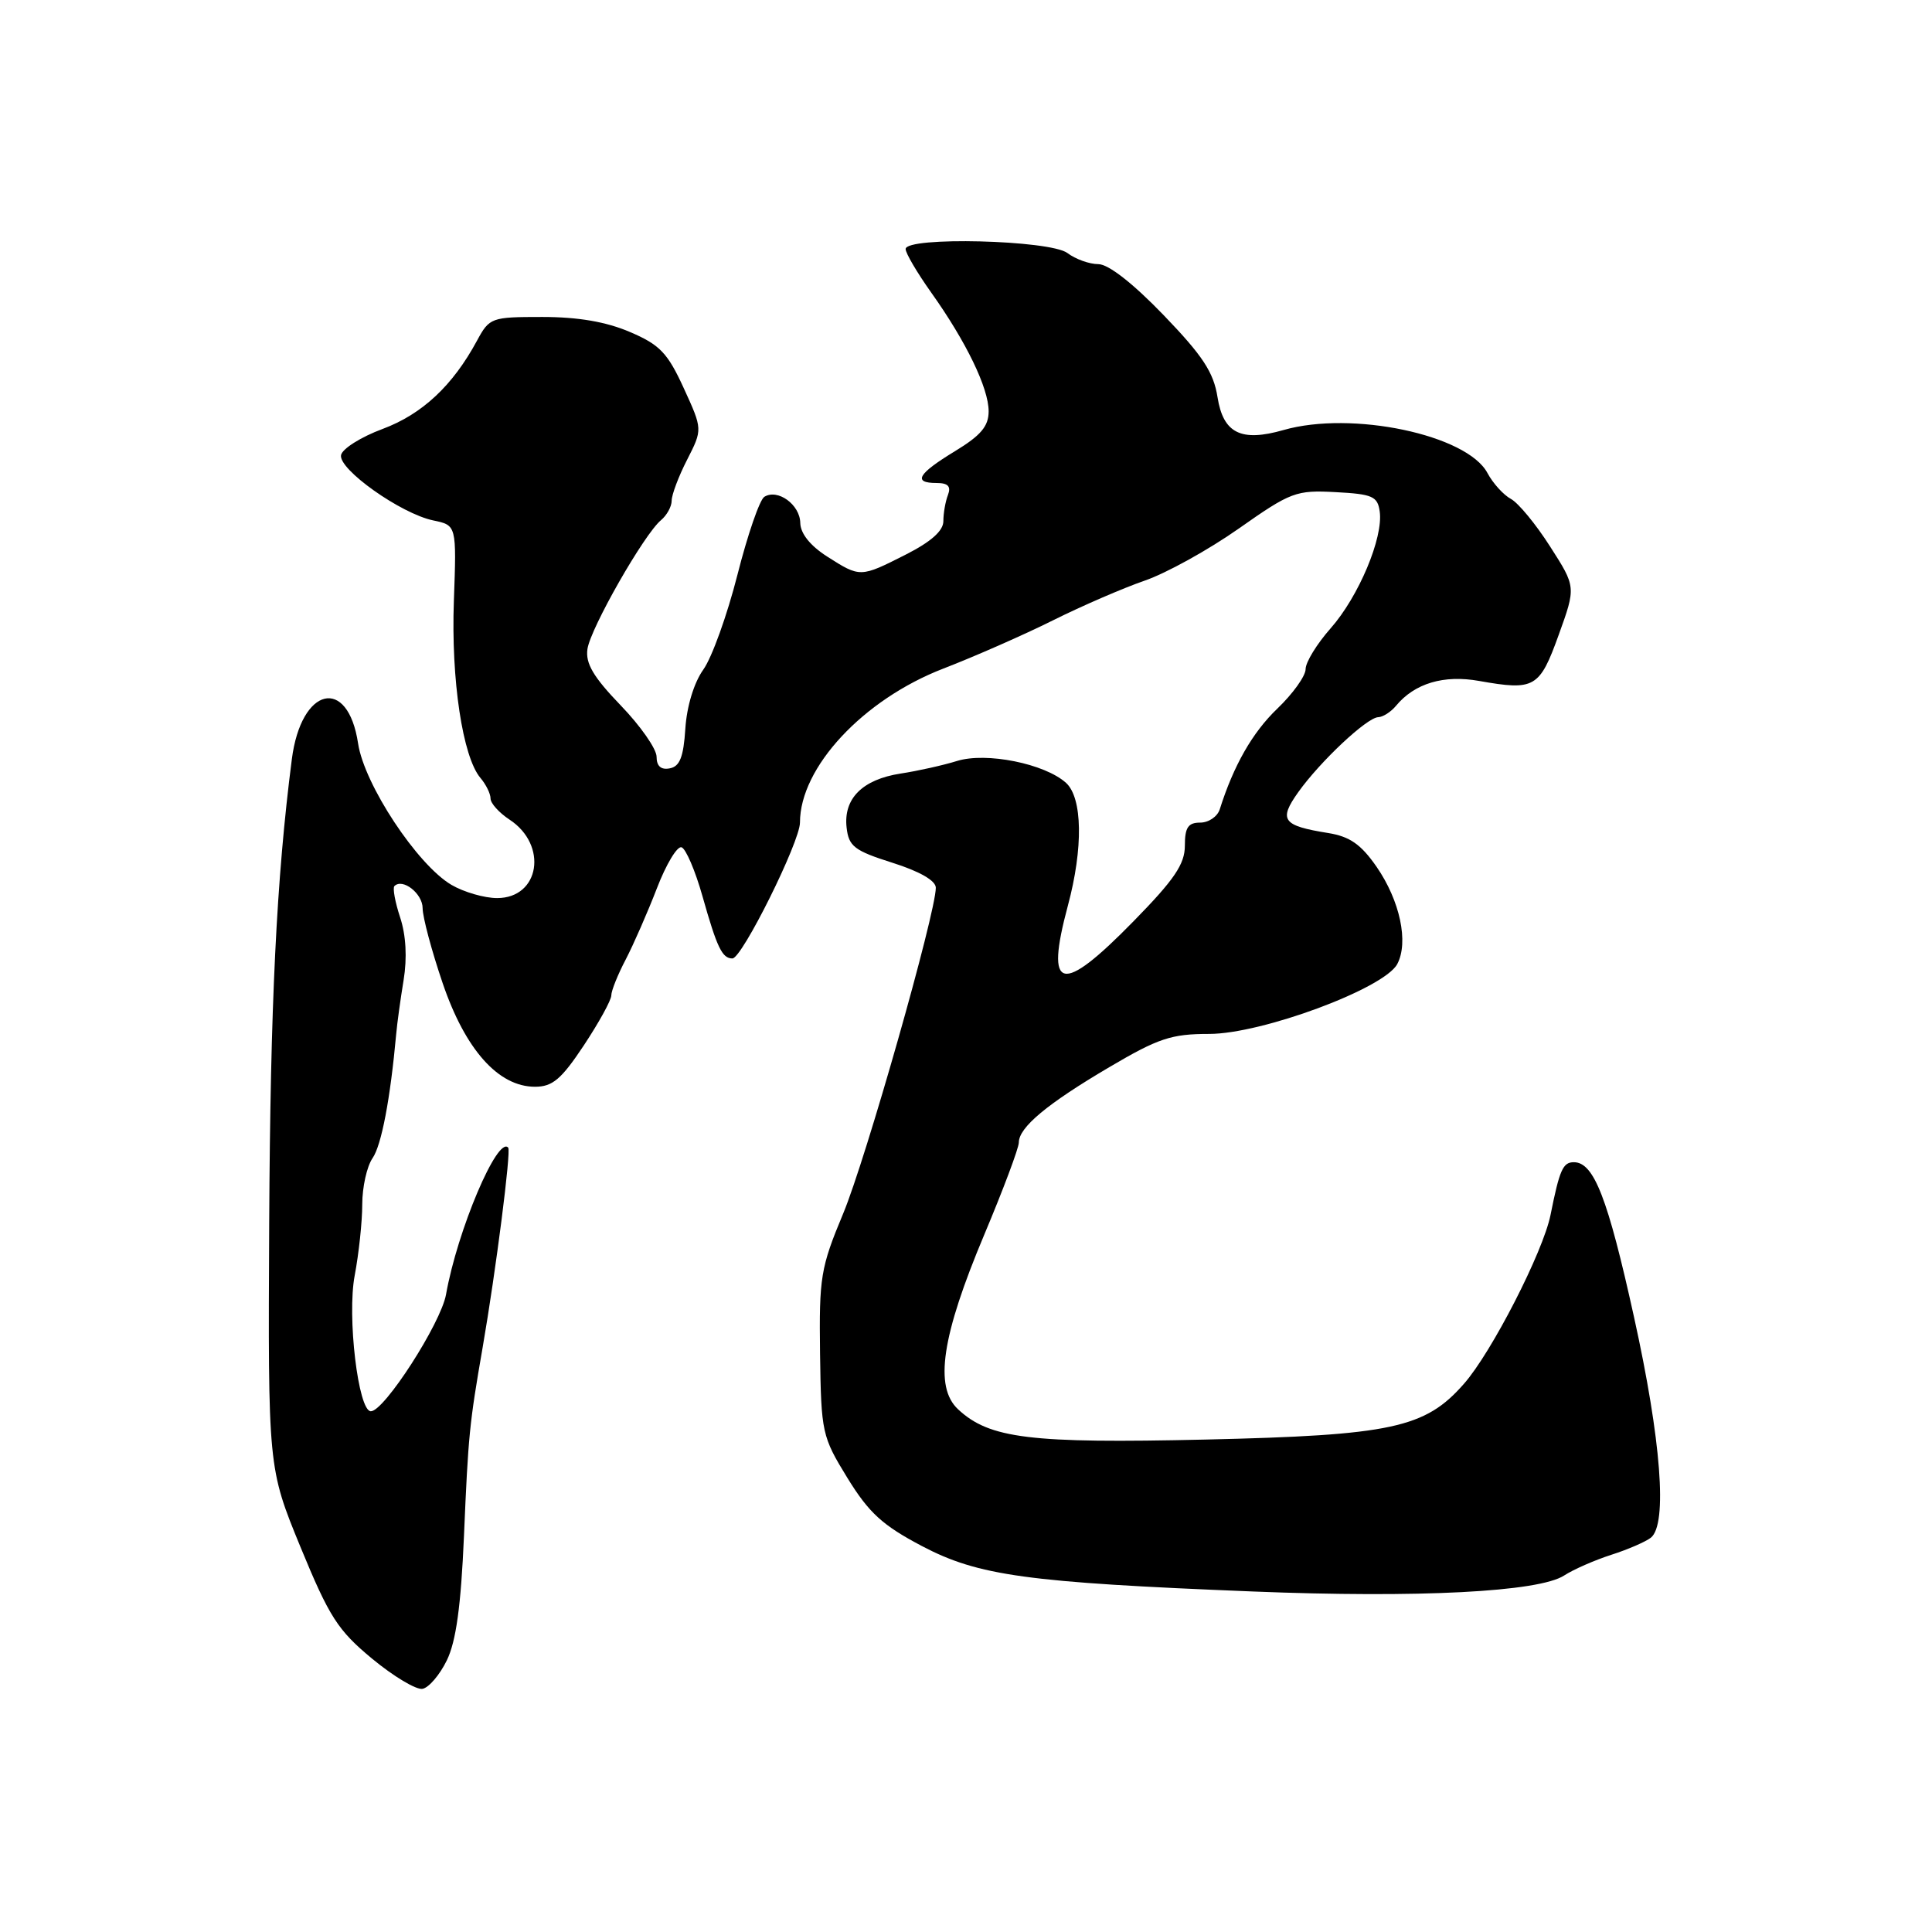 <?xml version="1.0" encoding="UTF-8" standalone="no"?>
<!DOCTYPE svg PUBLIC "-//W3C//DTD SVG 1.1//EN" "http://www.w3.org/Graphics/SVG/1.1/DTD/svg11.dtd" >
<svg xmlns="http://www.w3.org/2000/svg" xmlns:xlink="http://www.w3.org/1999/xlink" version="1.1" viewBox="0 0 256 256">
 <g >
 <path fill="currentColor"
d=" M 59.21 220.00 C 60.43 217.49 61.08 212.81 61.48 203.50 C 62.05 190.13 62.19 188.72 63.96 178.50 C 65.72 168.31 67.74 152.52 67.34 152.07 C 65.94 150.45 60.60 163.04 59.10 171.53 C 58.42 175.34 50.92 187.00 49.14 187.00 C 47.47 187.00 45.97 174.42 47.00 169.00 C 47.55 166.10 48.00 161.86 48.00 159.59 C 48.00 157.31 48.61 154.56 49.36 153.47 C 50.55 151.76 51.72 145.60 52.50 137.00 C 52.62 135.62 53.06 132.42 53.48 129.87 C 53.96 126.92 53.80 123.92 53.02 121.56 C 52.35 119.53 52.01 117.66 52.26 117.41 C 53.35 116.32 56.00 118.40 56.00 120.34 C 56.00 121.51 57.19 125.97 58.65 130.26 C 61.65 139.08 66.03 144.00 70.89 144.00 C 73.21 144.00 74.38 143.01 77.36 138.52 C 79.36 135.50 81.00 132.52 81.00 131.90 C 81.00 131.28 81.86 129.14 82.91 127.14 C 83.95 125.14 85.81 120.89 87.04 117.71 C 88.26 114.53 89.73 112.08 90.31 112.27 C 90.88 112.46 92.13 115.38 93.08 118.75 C 95.01 125.58 95.69 127.00 97.05 127.00 C 98.32 127.00 106.00 111.55 106.00 108.99 C 106.00 101.68 114.38 92.69 125.00 88.59 C 129.12 87.00 135.65 84.13 139.50 82.21 C 143.35 80.29 148.83 77.92 151.67 76.94 C 154.52 75.96 160.13 72.86 164.14 70.04 C 171.05 65.18 171.73 64.93 176.97 65.21 C 181.86 65.47 182.54 65.76 182.82 67.78 C 183.31 71.24 180.03 79.05 176.32 83.25 C 174.49 85.32 173.00 87.75 173.00 88.66 C 173.00 89.57 171.31 91.93 169.25 93.90 C 165.95 97.06 163.46 101.43 161.62 107.25 C 161.31 108.21 160.15 109.00 159.03 109.00 C 157.43 109.00 157.00 109.65 157.00 112.06 C 157.00 114.50 155.61 116.55 150.21 122.06 C 140.58 131.91 138.44 131.40 141.50 120.00 C 143.55 112.37 143.44 105.71 141.25 103.73 C 138.43 101.19 130.69 99.63 126.82 100.83 C 124.99 101.40 121.63 102.15 119.34 102.50 C 114.28 103.28 111.74 105.82 112.18 109.66 C 112.46 112.15 113.20 112.72 118.25 114.32 C 121.86 115.46 124.00 116.69 124.00 117.63 C 124.00 120.97 114.72 153.62 111.73 160.79 C 108.73 167.98 108.53 169.23 108.66 179.34 C 108.81 189.85 108.92 190.35 112.29 195.84 C 115.14 200.47 116.94 202.11 122.14 204.85 C 129.64 208.80 136.03 209.68 166.00 210.88 C 188.00 211.76 203.91 210.94 207.26 208.76 C 208.49 207.96 211.30 206.73 213.50 206.02 C 215.70 205.32 218.06 204.29 218.75 203.75 C 220.97 201.98 220.12 190.83 216.51 174.49 C 213.03 158.71 211.20 154.00 208.54 154.00 C 207.09 154.00 206.65 155.00 205.45 161.00 C 204.47 165.87 197.65 179.20 193.98 183.36 C 188.84 189.23 184.39 190.18 159.72 190.75 C 136.49 191.28 131.11 190.62 126.95 186.74 C 123.76 183.77 124.78 177.01 130.42 163.60 C 132.94 157.61 135.00 152.11 135.00 151.39 C 135.00 149.38 138.76 146.25 146.98 141.41 C 153.49 137.57 155.21 137.00 160.22 137.00 C 167.21 137.00 183.40 130.99 185.14 127.75 C 186.68 124.86 185.51 119.35 182.40 114.85 C 180.34 111.88 178.85 110.84 175.99 110.38 C 169.94 109.41 169.39 108.67 172.03 104.96 C 174.94 100.88 181.14 95.06 182.63 95.03 C 183.25 95.01 184.31 94.33 184.98 93.52 C 187.45 90.54 191.31 89.39 196.00 90.23 C 203.34 91.53 204.00 91.16 206.53 84.14 C 208.83 77.77 208.83 77.77 205.40 72.42 C 203.52 69.47 201.18 66.63 200.20 66.11 C 199.22 65.58 197.82 64.04 197.09 62.67 C 194.38 57.60 179.11 54.39 170.08 56.98 C 164.45 58.59 162.09 57.42 161.33 52.64 C 160.81 49.33 159.37 47.14 154.18 41.75 C 150.12 37.54 146.87 35.00 145.53 35.00 C 144.35 35.00 142.51 34.34 141.44 33.53 C 139.15 31.80 120.00 31.32 120.00 33.00 C 120.00 33.55 121.52 36.13 123.38 38.75 C 128.03 45.28 131.00 51.43 131.00 54.50 C 131.00 56.48 129.97 57.70 126.53 59.79 C 121.61 62.78 120.90 64.00 124.11 64.00 C 125.62 64.00 126.04 64.45 125.61 65.58 C 125.27 66.45 125.00 68.02 125.00 69.06 C 125.00 70.34 123.36 71.79 120.03 73.48 C 113.99 76.54 113.99 76.54 109.61 73.75 C 107.36 72.31 106.07 70.70 106.04 69.29 C 106.00 66.86 103.05 64.73 101.28 65.83 C 100.66 66.21 99.06 70.86 97.71 76.18 C 96.36 81.49 94.33 87.14 93.19 88.73 C 91.95 90.47 91.00 93.61 90.81 96.56 C 90.57 100.30 90.08 101.56 88.75 101.81 C 87.59 102.04 87.00 101.52 87.00 100.27 C 87.00 99.24 84.86 96.17 82.23 93.45 C 78.62 89.70 77.56 87.90 77.84 86.00 C 78.24 83.24 85.35 70.78 87.58 68.93 C 88.36 68.28 89.00 67.12 89.00 66.34 C 89.00 65.56 89.92 63.11 91.05 60.91 C 93.10 56.89 93.10 56.89 90.60 51.43 C 88.46 46.76 87.43 45.68 83.47 43.99 C 80.32 42.64 76.60 42.00 71.87 42.00 C 65.09 42.00 64.86 42.08 63.20 45.15 C 59.98 51.11 55.94 54.88 50.69 56.84 C 47.83 57.90 45.36 59.46 45.19 60.30 C 44.82 62.18 53.12 68.07 57.41 68.96 C 60.50 69.60 60.50 69.60 60.14 79.63 C 59.76 90.07 61.30 100.29 63.66 103.08 C 64.40 103.95 65.00 105.17 65.00 105.81 C 65.00 106.44 66.13 107.69 67.51 108.60 C 72.64 111.96 71.53 119.00 65.87 119.00 C 64.19 119.00 61.46 118.21 59.82 117.25 C 55.30 114.60 48.27 103.96 47.45 98.52 C 46.10 89.53 39.90 90.99 38.67 100.60 C 36.63 116.41 35.82 133.12 35.67 162.00 C 35.51 194.50 35.51 194.50 39.82 205.00 C 43.63 214.25 44.75 216.01 49.30 219.78 C 52.14 222.13 55.15 223.93 55.98 223.78 C 56.82 223.63 58.27 221.93 59.21 220.00 Z "/>
</g>
</svg>